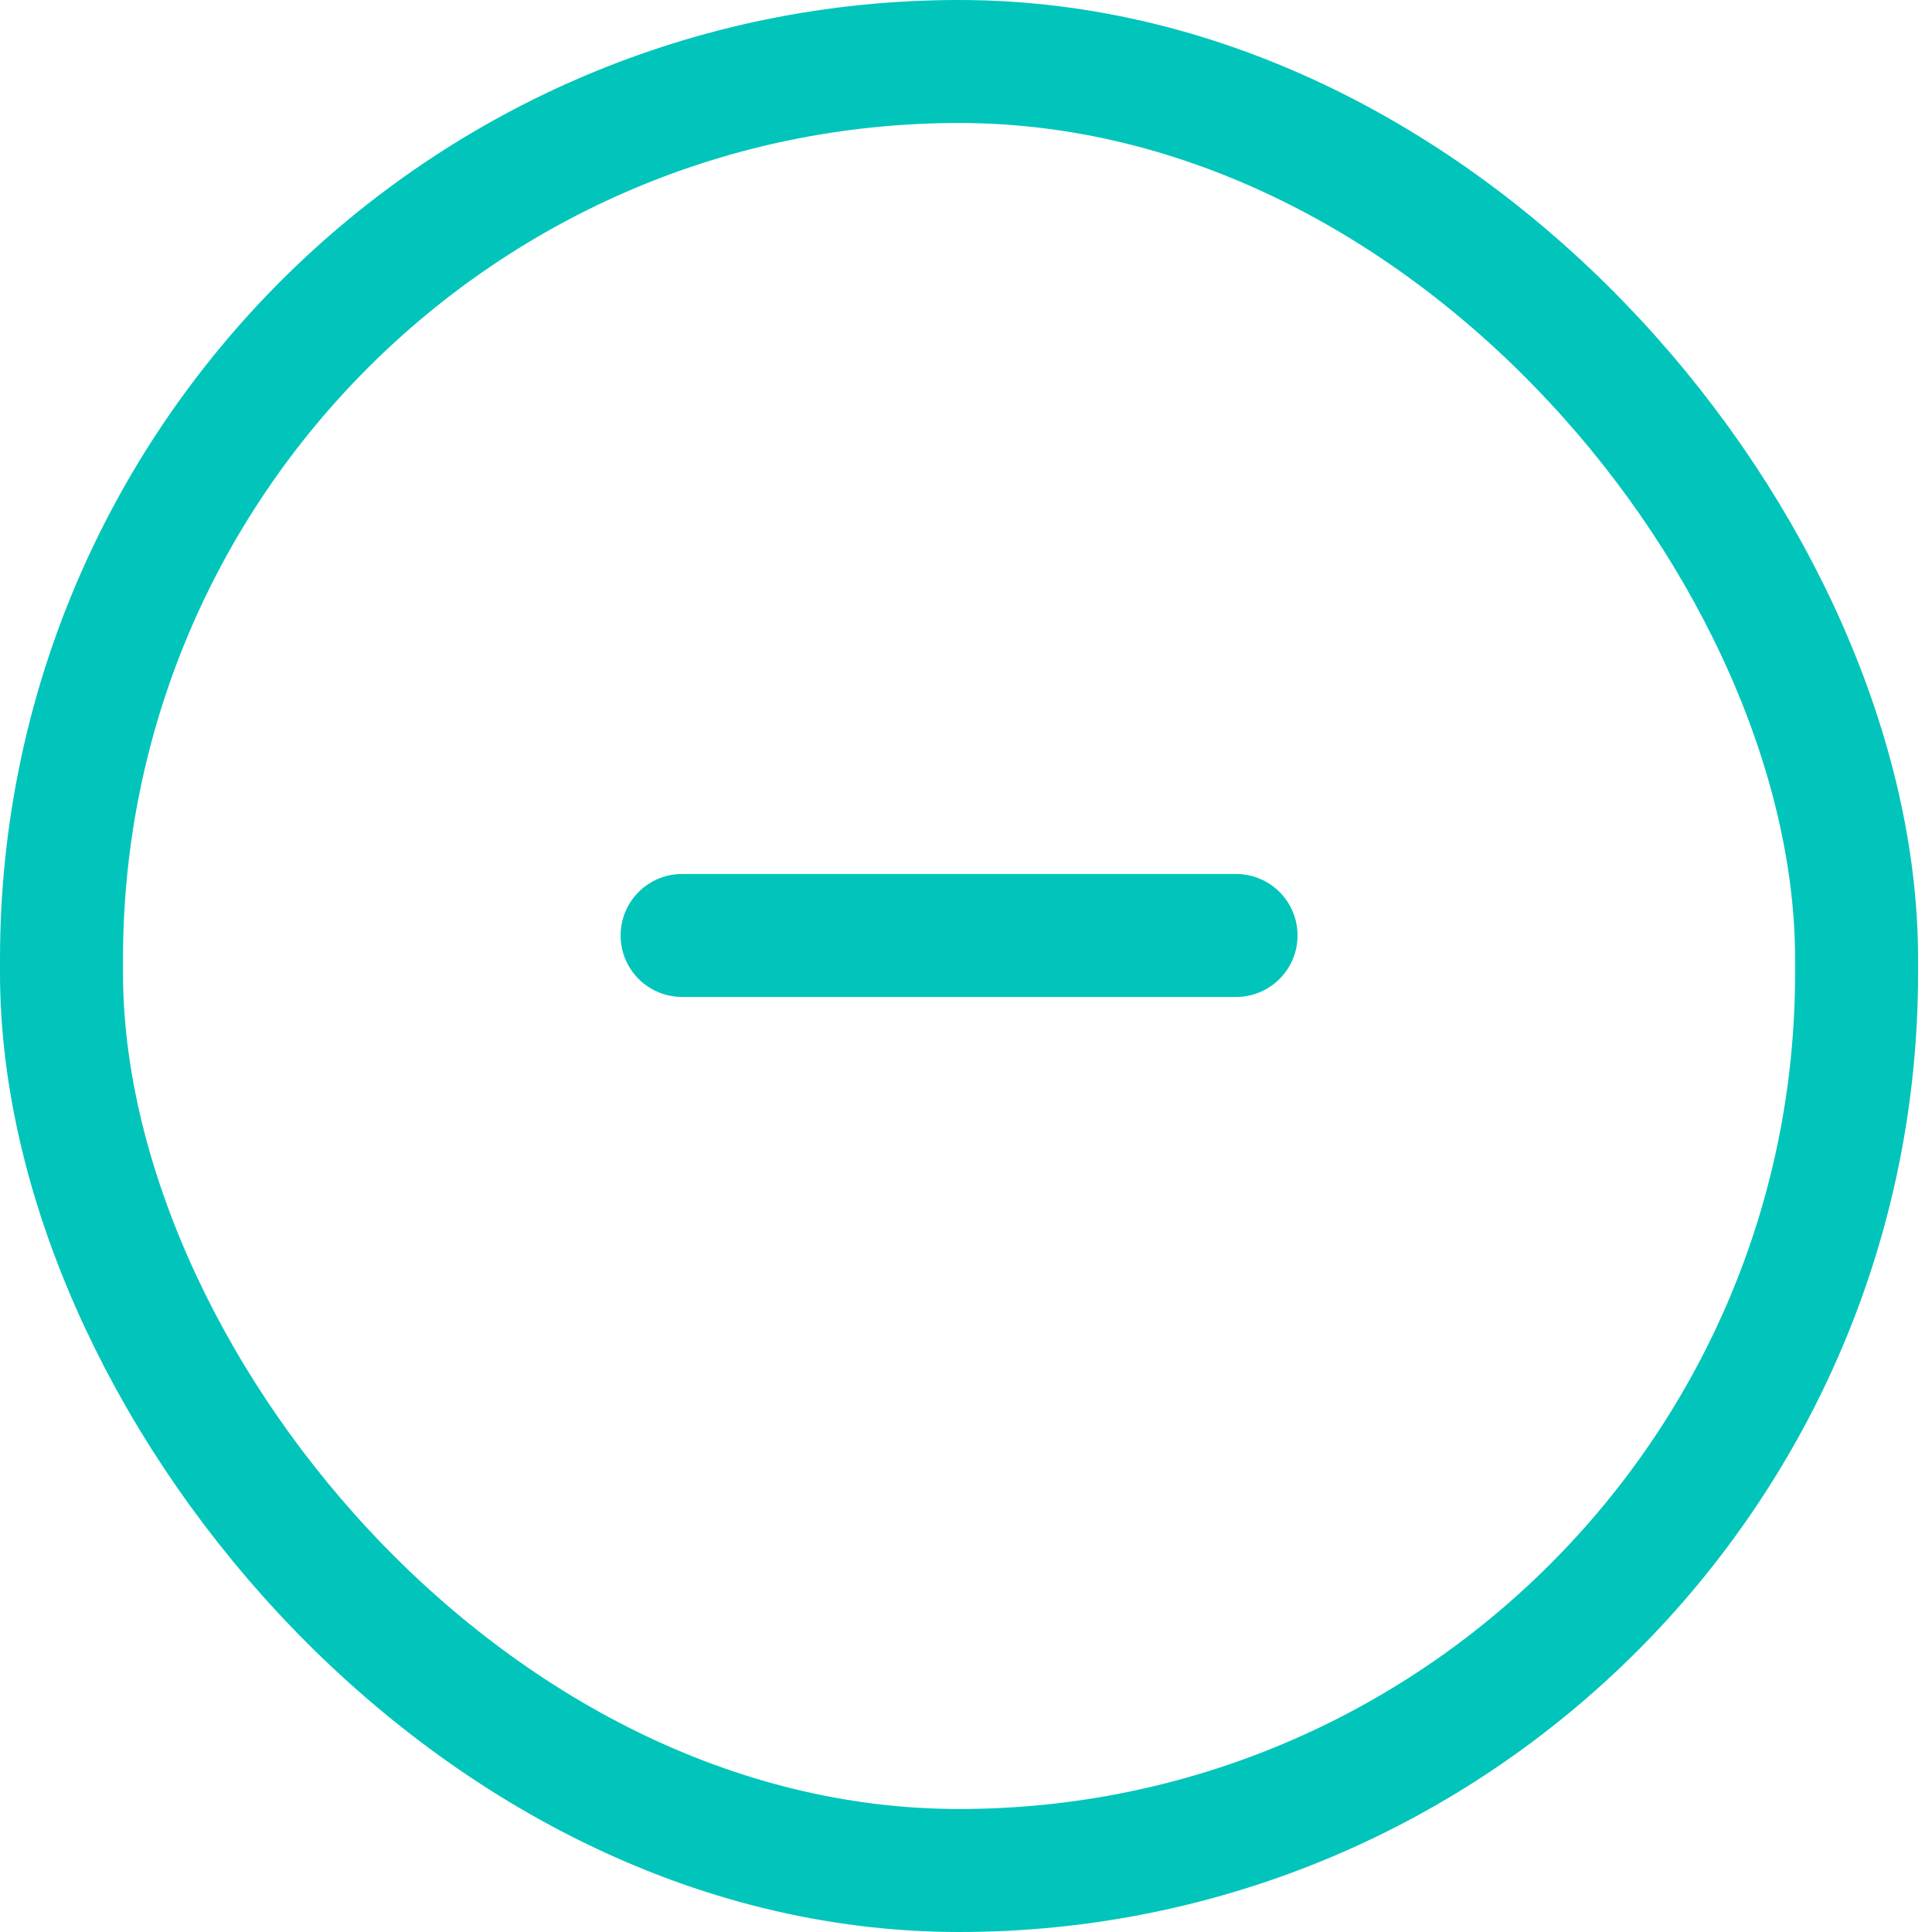 <svg width="36" height="36" viewBox="0 0 36 36" fill="none" xmlns="http://www.w3.org/2000/svg">
<rect x="1.146" y="1.146" width="33.449" height="33.708" rx="16.725" stroke="#01C5BA" stroke-width="2.292"/>
<line x1="12.71" y1="17.431" x2="23.032" y2="17.431" stroke="#01C5BA" stroke-width="2.292" stroke-linecap="round"/>
</svg>
